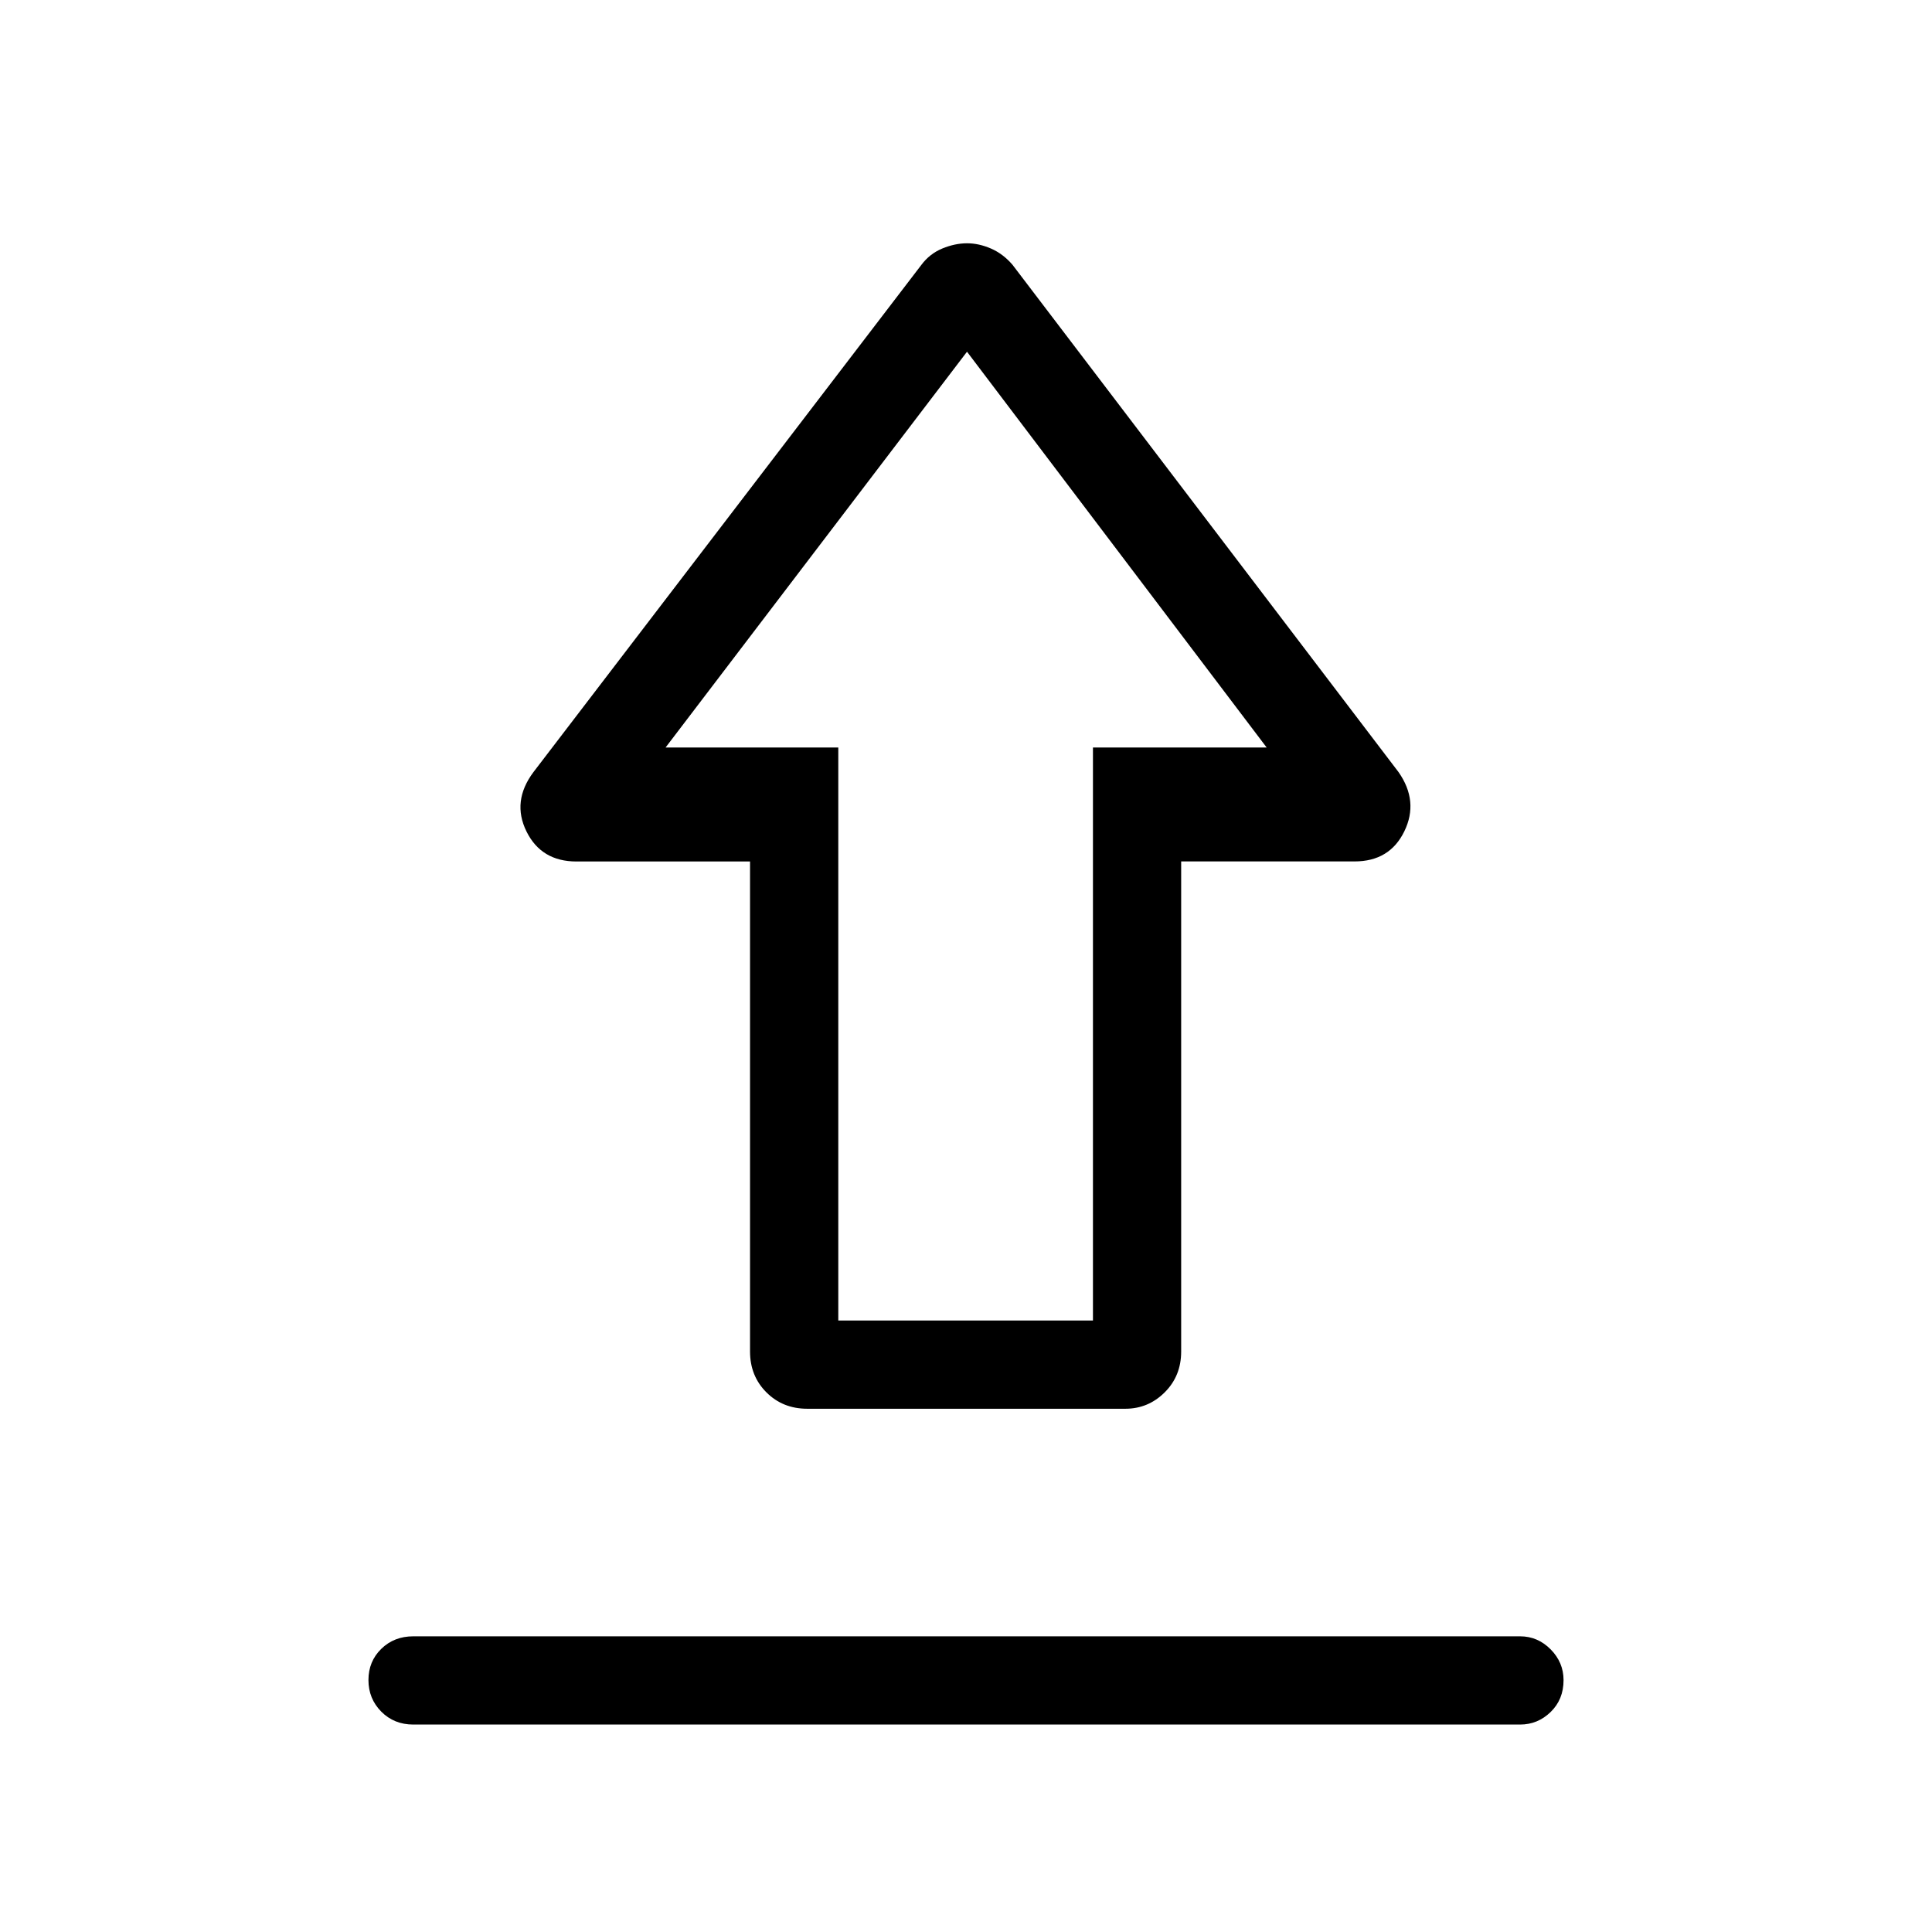 <svg xmlns="http://www.w3.org/2000/svg" height="48" viewBox="0 -960 960 960" width="48"><path d="M205.35-146.92h550q8.73 0 15.15 6.47 6.42 6.48 6.42 15.3 0 9.61-6.42 15.84t-15.15 6.23h-550q-9.53 0-15.9-6.42-6.37-6.43-6.37-15.7 0-9.26 6.37-15.49t15.9-6.23ZM401.12-260q-12.15 0-20.29-8.14-8.14-8.14-8.14-20.28v-243.51h-86.23q-17.49 0-24.86-14.94-7.37-14.94 3.44-29.44l192.74-252.01q4.16-5.6 10.45-8.2 6.29-2.59 12.32-2.59 5.79 0 11.81 2.59 6.03 2.6 10.76 8.1l191.84 252.11q10.12 14.5 2.83 29.42-7.28 14.93-24.7 14.93h-86.17v243.54q0 12.14-8.19 20.28T559.19-260H401.12Zm15.42-43.85h126.54v-284.73h86.31L480.5-785.23 330.73-588.58h85.81v284.73Zm63.96-284.73Z"/></svg>